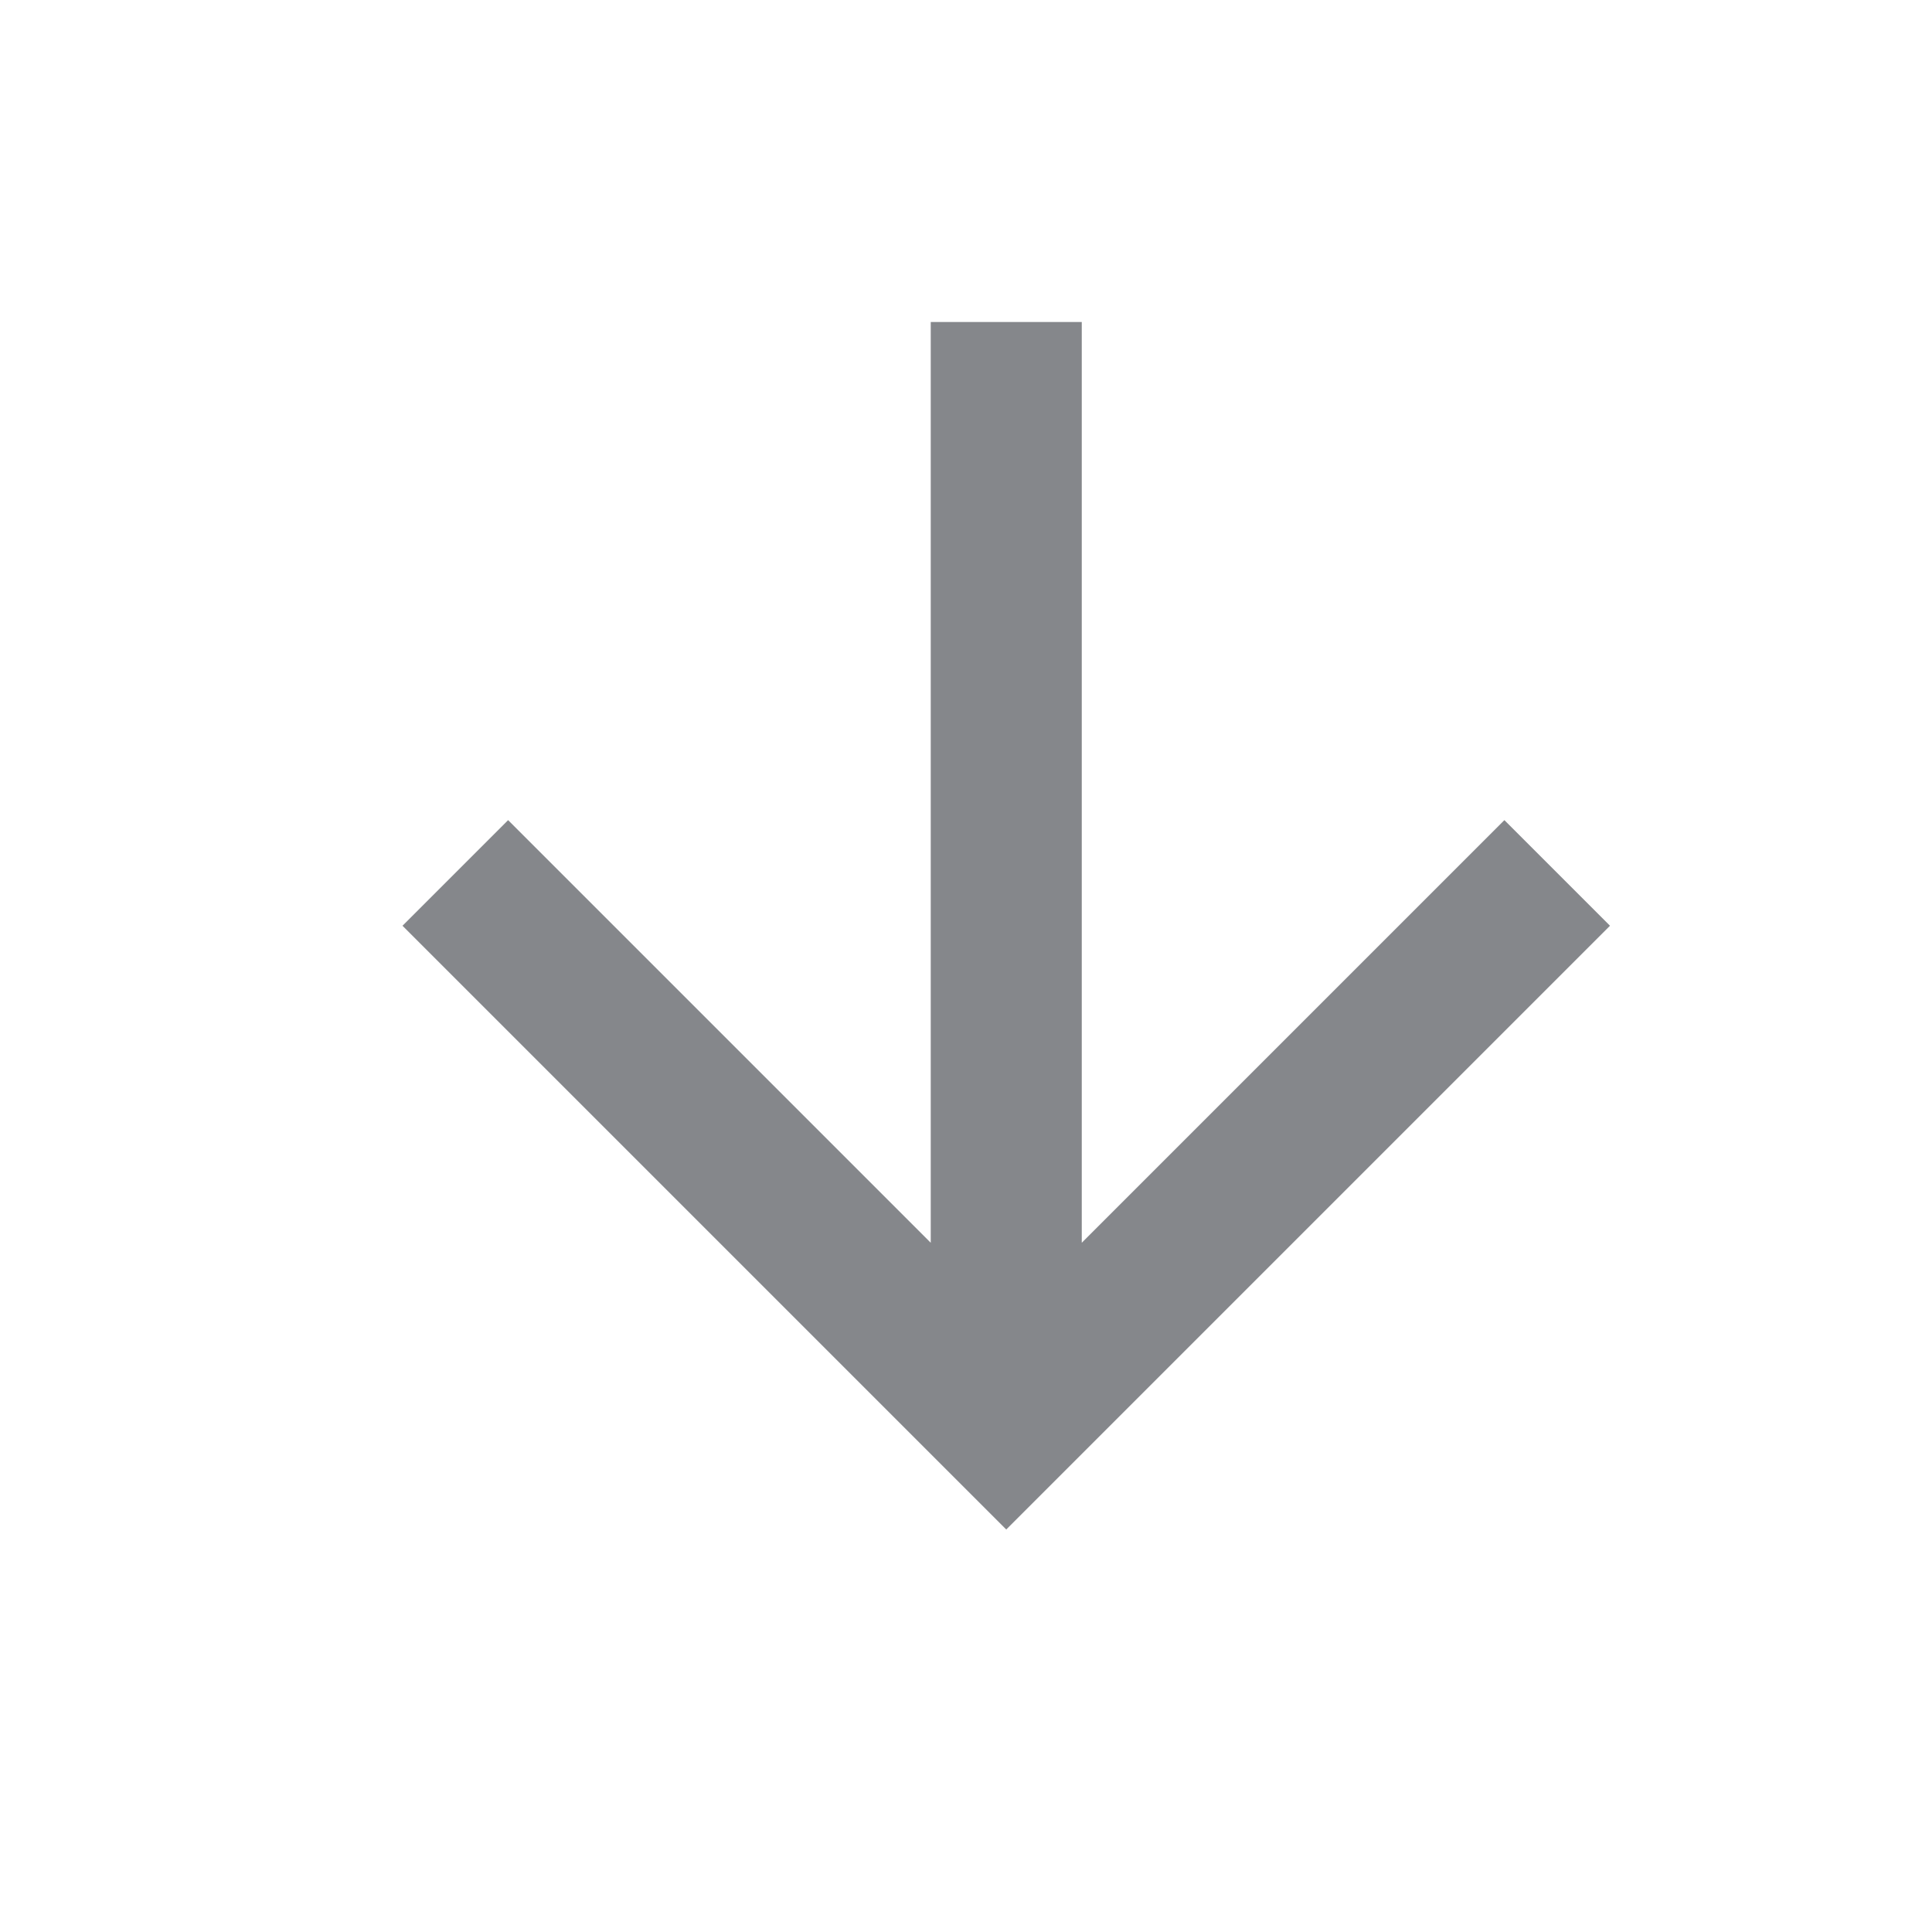 <?xml version="1.0" encoding="UTF-8"?>
<svg width="24px" height="24px" viewBox="0 0 24 24" version="1.1" xmlns="http://www.w3.org/2000/svg" xmlns:xlink="http://www.w3.org/1999/xlink">
    <!-- Generator: Sketch 52.5 (67469) - http://www.bohemiancoding.com/sketch -->
    <title>arrow_dart</title>
    <desc>Created with Sketch.</desc>
    <g id="arrow_dart" stroke="none" stroke-width="1" fill="none" fill-rule="evenodd">
        <polygon id="Path" fill="#85878B" transform="translate(12.5, 11.5) rotate(-90) translate(-12.5, -11.5) " points="20 10.562 8.562 10.562 13.812 5.312 12.5 4 5 11.5 12.5 19 13.812 17.688 8.562 12.438 20 12.438"></polygon>
    </g>
</svg>